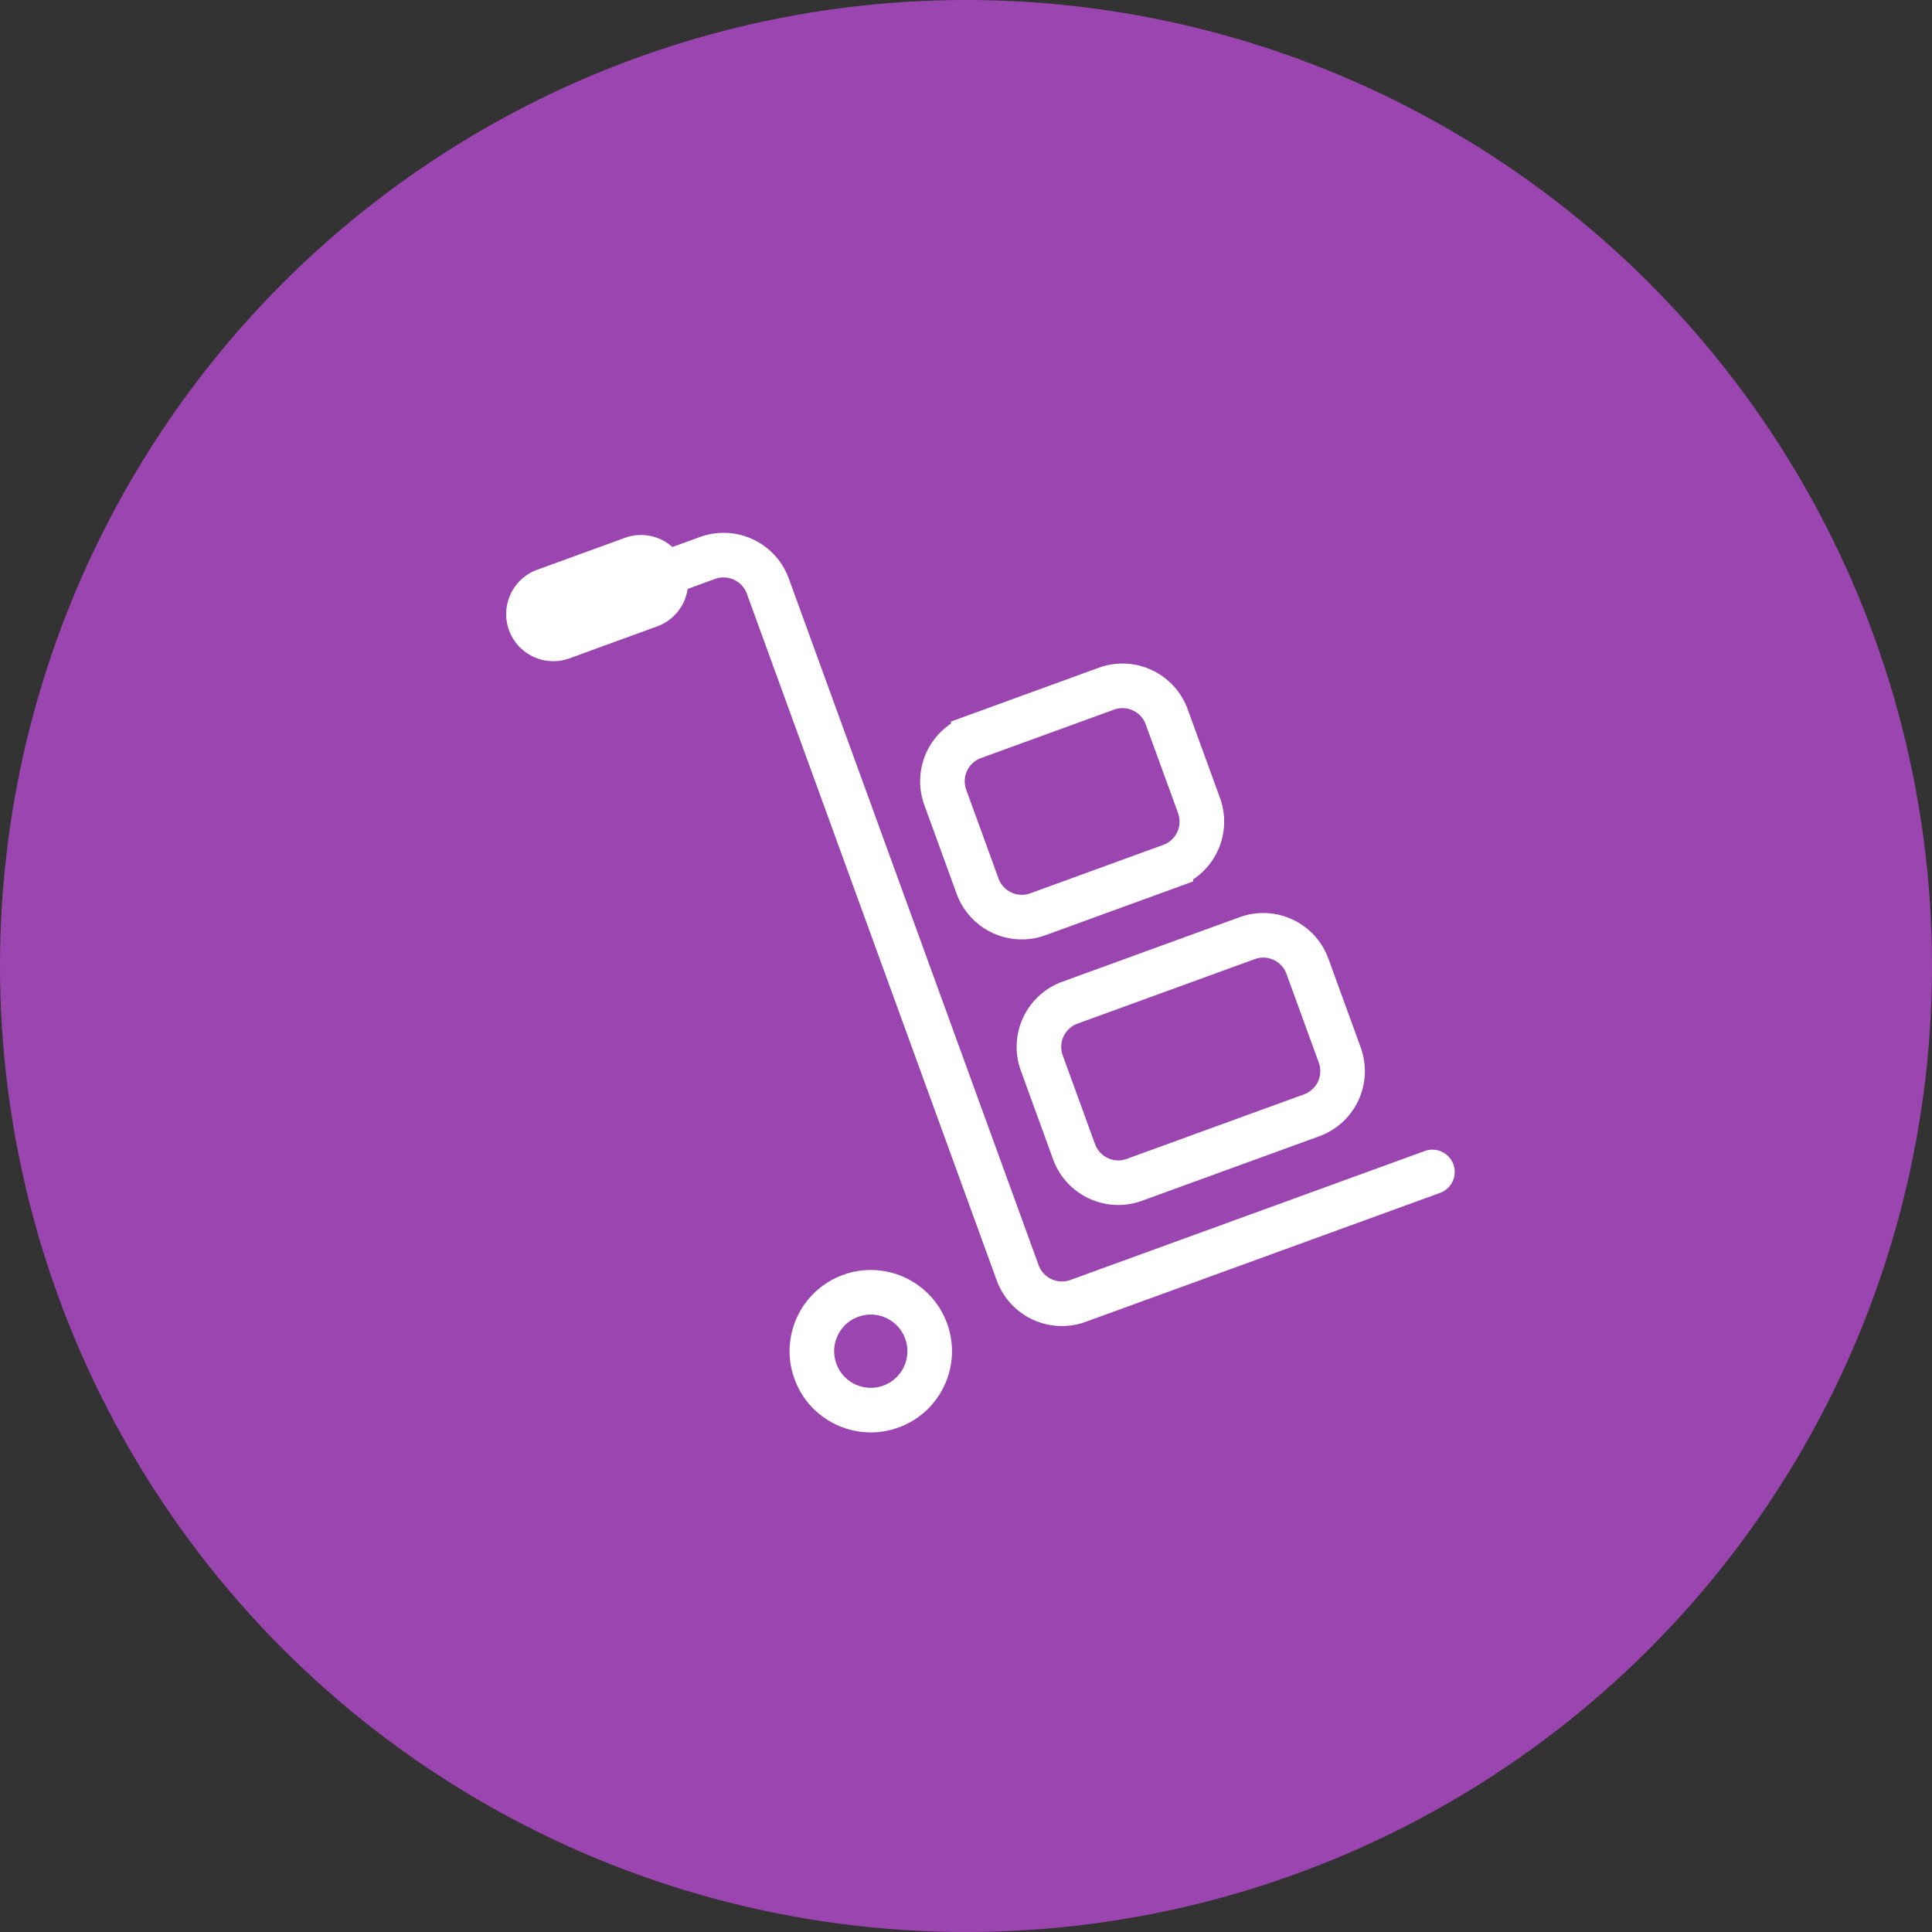 <svg xmlns="http://www.w3.org/2000/svg" width="65" height="65" viewBox="0 0 65 65"><rect x="0" y="0" width="65" height="65" fill="#333333" stroke="none"/><defs><style>.a{fill:#9b45b0;}.b,.c,.e{fill:none;stroke:#fff;stroke-width:1.5px;}.b{stroke-linecap:round;}.c,.d{fill-rule:evenodd;}.d{fill:#fff;}</style></defs><g transform="translate(-1175 -24191)"><g transform="translate(1081 15756)"><circle class="a" cx="32.5" cy="32.5" r="32.5" transform="translate(94 8435)"/></g><g transform="translate(1192 24209)"><g transform="translate(0)"><g transform="translate(0)"><g transform="translate(1.585 0.678)"><path class="b" d="M.642,4.17l5.215-1.9a1.585,1.585,0,0,1,2.033.947l8.405,23.1a1.585,1.585,0,0,0,2.033.947l11.921-4.338" transform="translate(-0.642 -2.175)"/></g><g transform="translate(14.701 5.075)"><path class="c" d="M20.8,171.651a1.583,1.583,0,0,0-2.028-.946l-4.477,1.63a1.582,1.582,0,0,0-.944,2.028l1.087,2.986a1.583,1.583,0,0,0,2.027.946l4.477-1.63a1.583,1.583,0,0,0,.946-2.028Z" transform="translate(-13.249 -170.61)"/></g><path class="d" d="M14.659,170.049a1.586,1.586,0,0,0-2.032-.948l-2.98,1.085a1.586,1.586,0,0,0,1.085,2.98l2.98-1.085A1.586,1.586,0,0,0,14.659,170.049Z" transform="translate(-8.603 -169.006)"/><g transform="translate(17.953 13.472)"><path class="c" d="M23.311,174.3a1.582,1.582,0,0,0-2.026-.945l-5.967,2.172a1.582,1.582,0,0,0-.945,2.026l1.087,2.988a1.583,1.583,0,0,0,2.027.946l5.967-2.172a1.582,1.582,0,0,0,.944-2.028Z" transform="translate(-14.277 -173.264)"/></g><g transform="translate(9.756 24.919)"><ellipse class="e" cx="1.982" cy="1.982" rx="1.982" ry="1.982" transform="translate(0 1.356) rotate(-20)"/></g></g></g></g></g></svg>